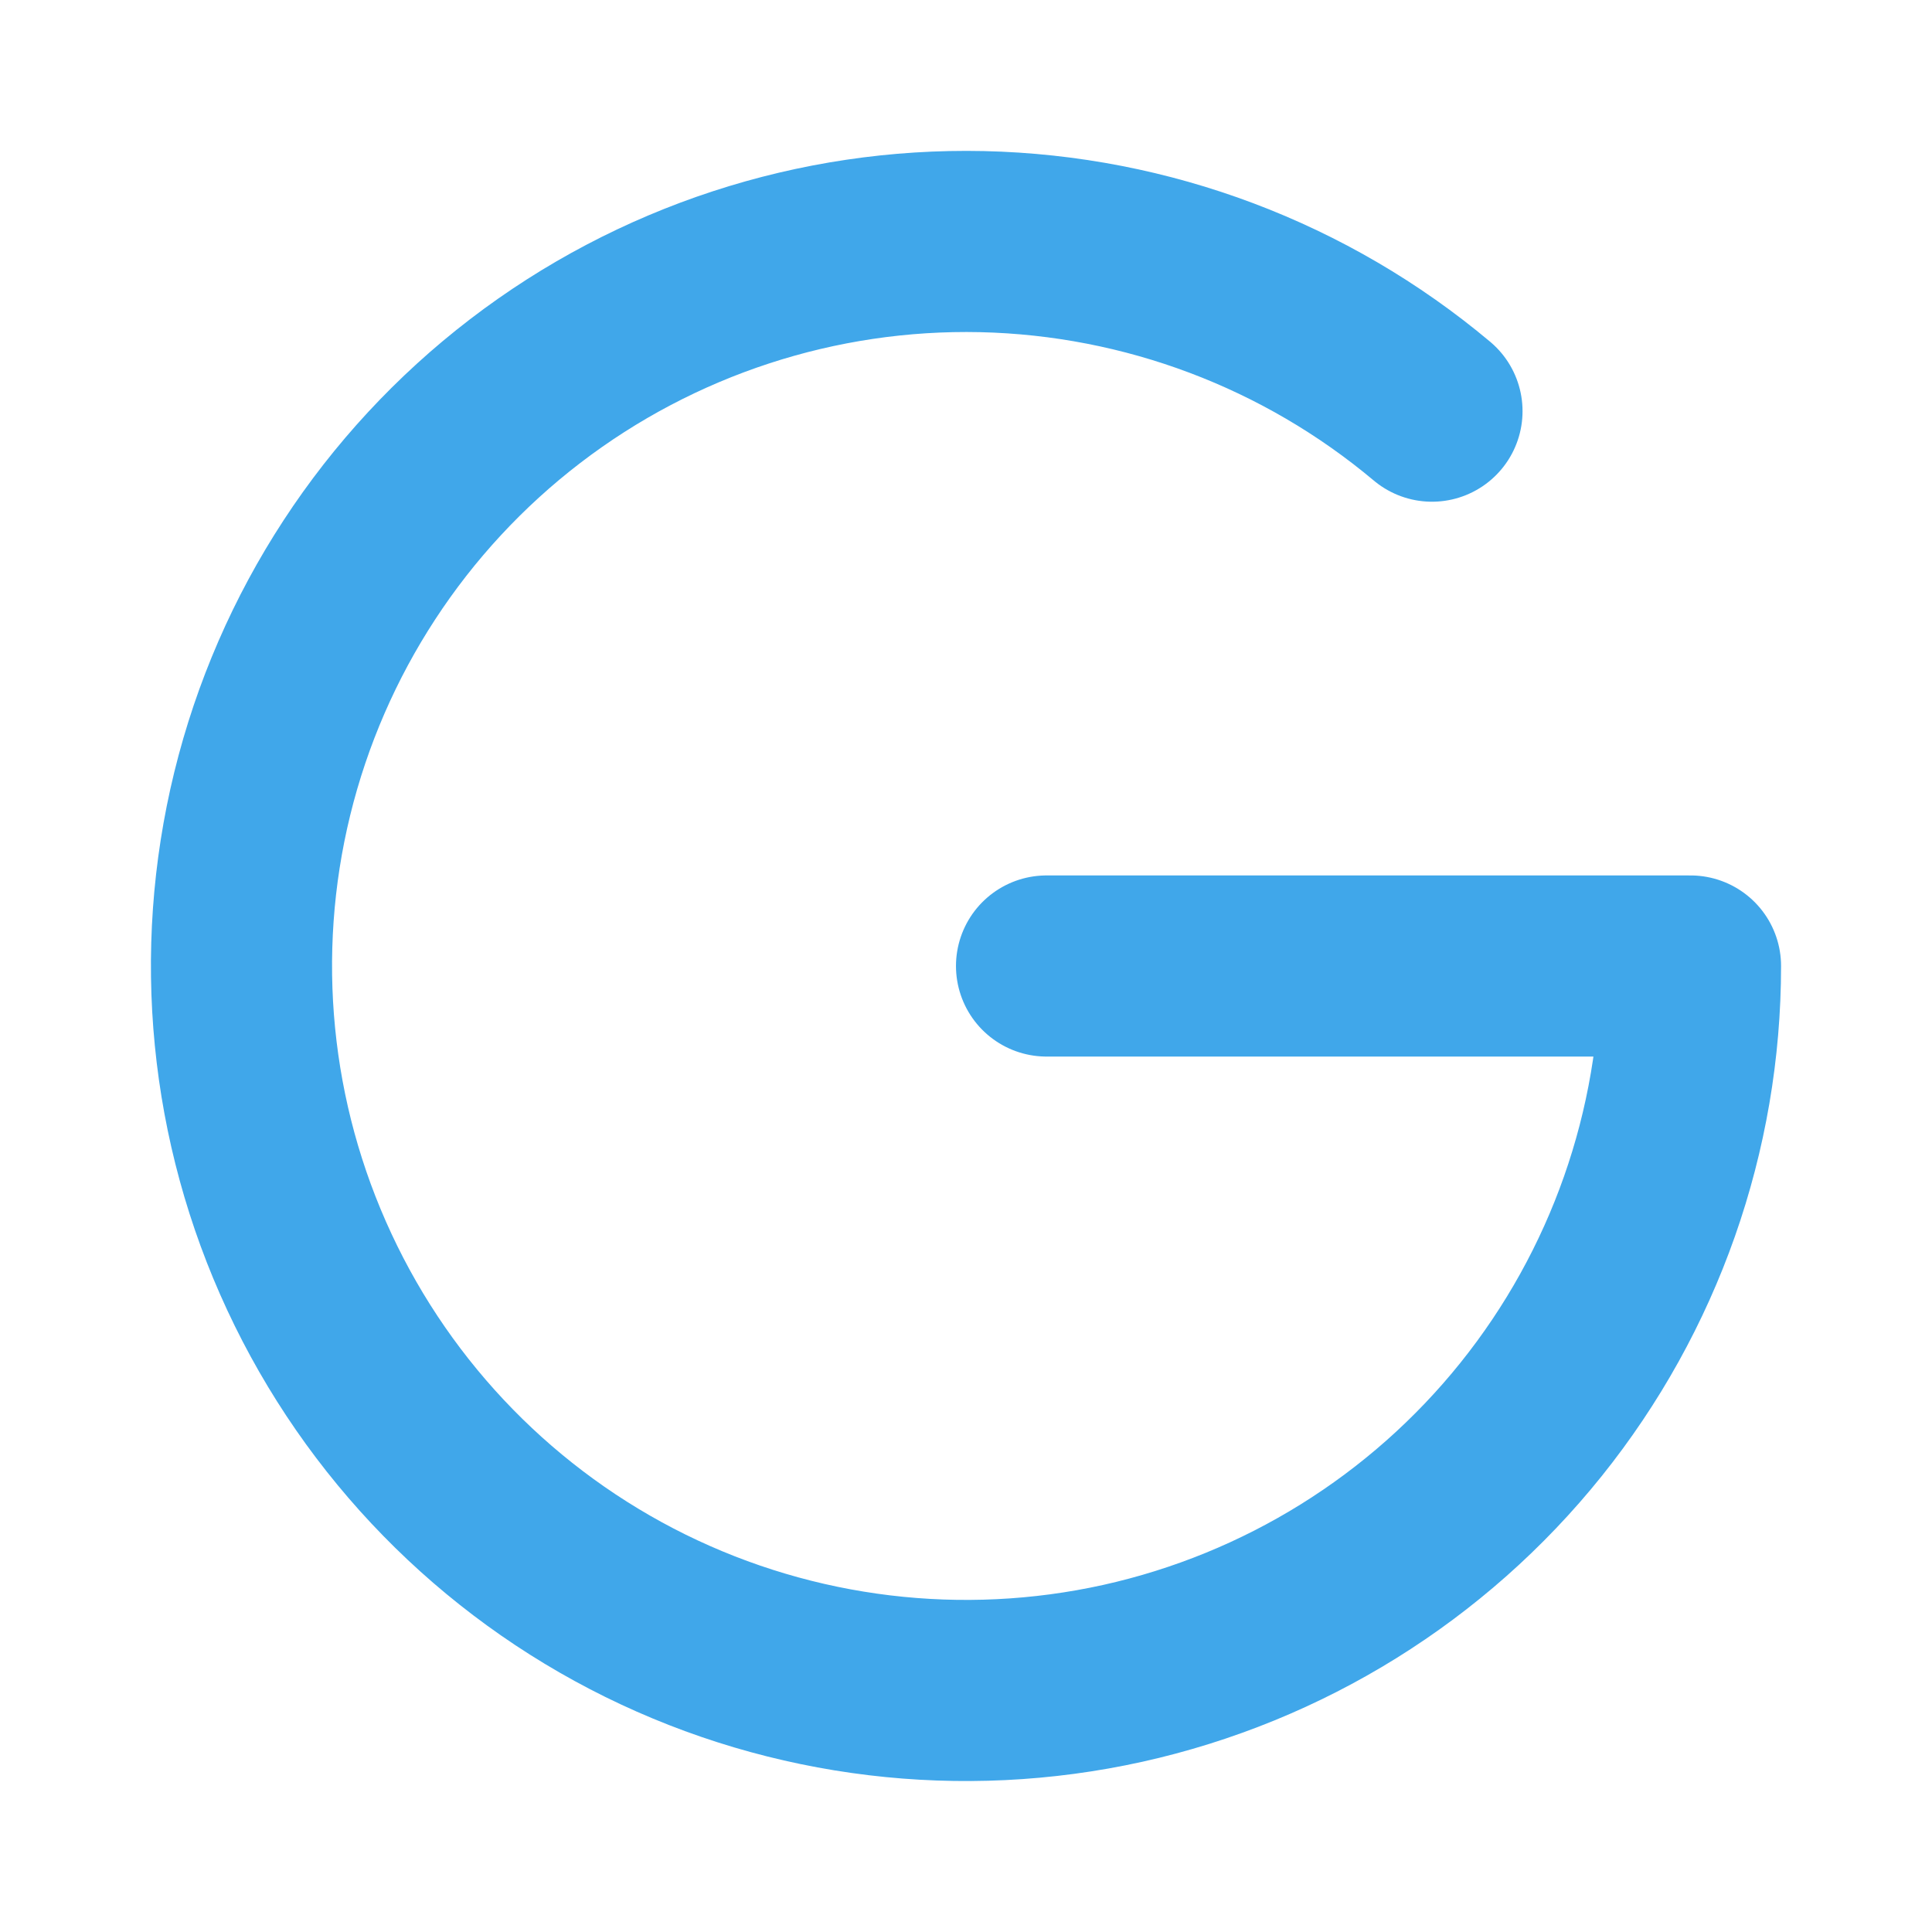 <svg width="16" height="16" viewBox="0 0 16 16" fill="none" xmlns="http://www.w3.org/2000/svg">
<path d="M11.859 3.405C10.813 2.527 9.499 2.032 8.133 2.001C6.768 1.971 5.433 2.408 4.349 3.239C3.265 4.07 2.497 5.246 2.172 6.572C1.847 7.899 1.985 9.297 2.562 10.534C3.139 11.773 4.121 12.777 5.345 13.381C6.57 13.985 7.965 14.153 9.298 13.858C10.631 13.562 11.824 12.821 12.679 11.756C13.534 10.691 14 9.366 14 8H8.667" stroke="#40A7EA" stroke-width="1.5" stroke-linecap="round" stroke-linejoin="round"/>
</svg>
